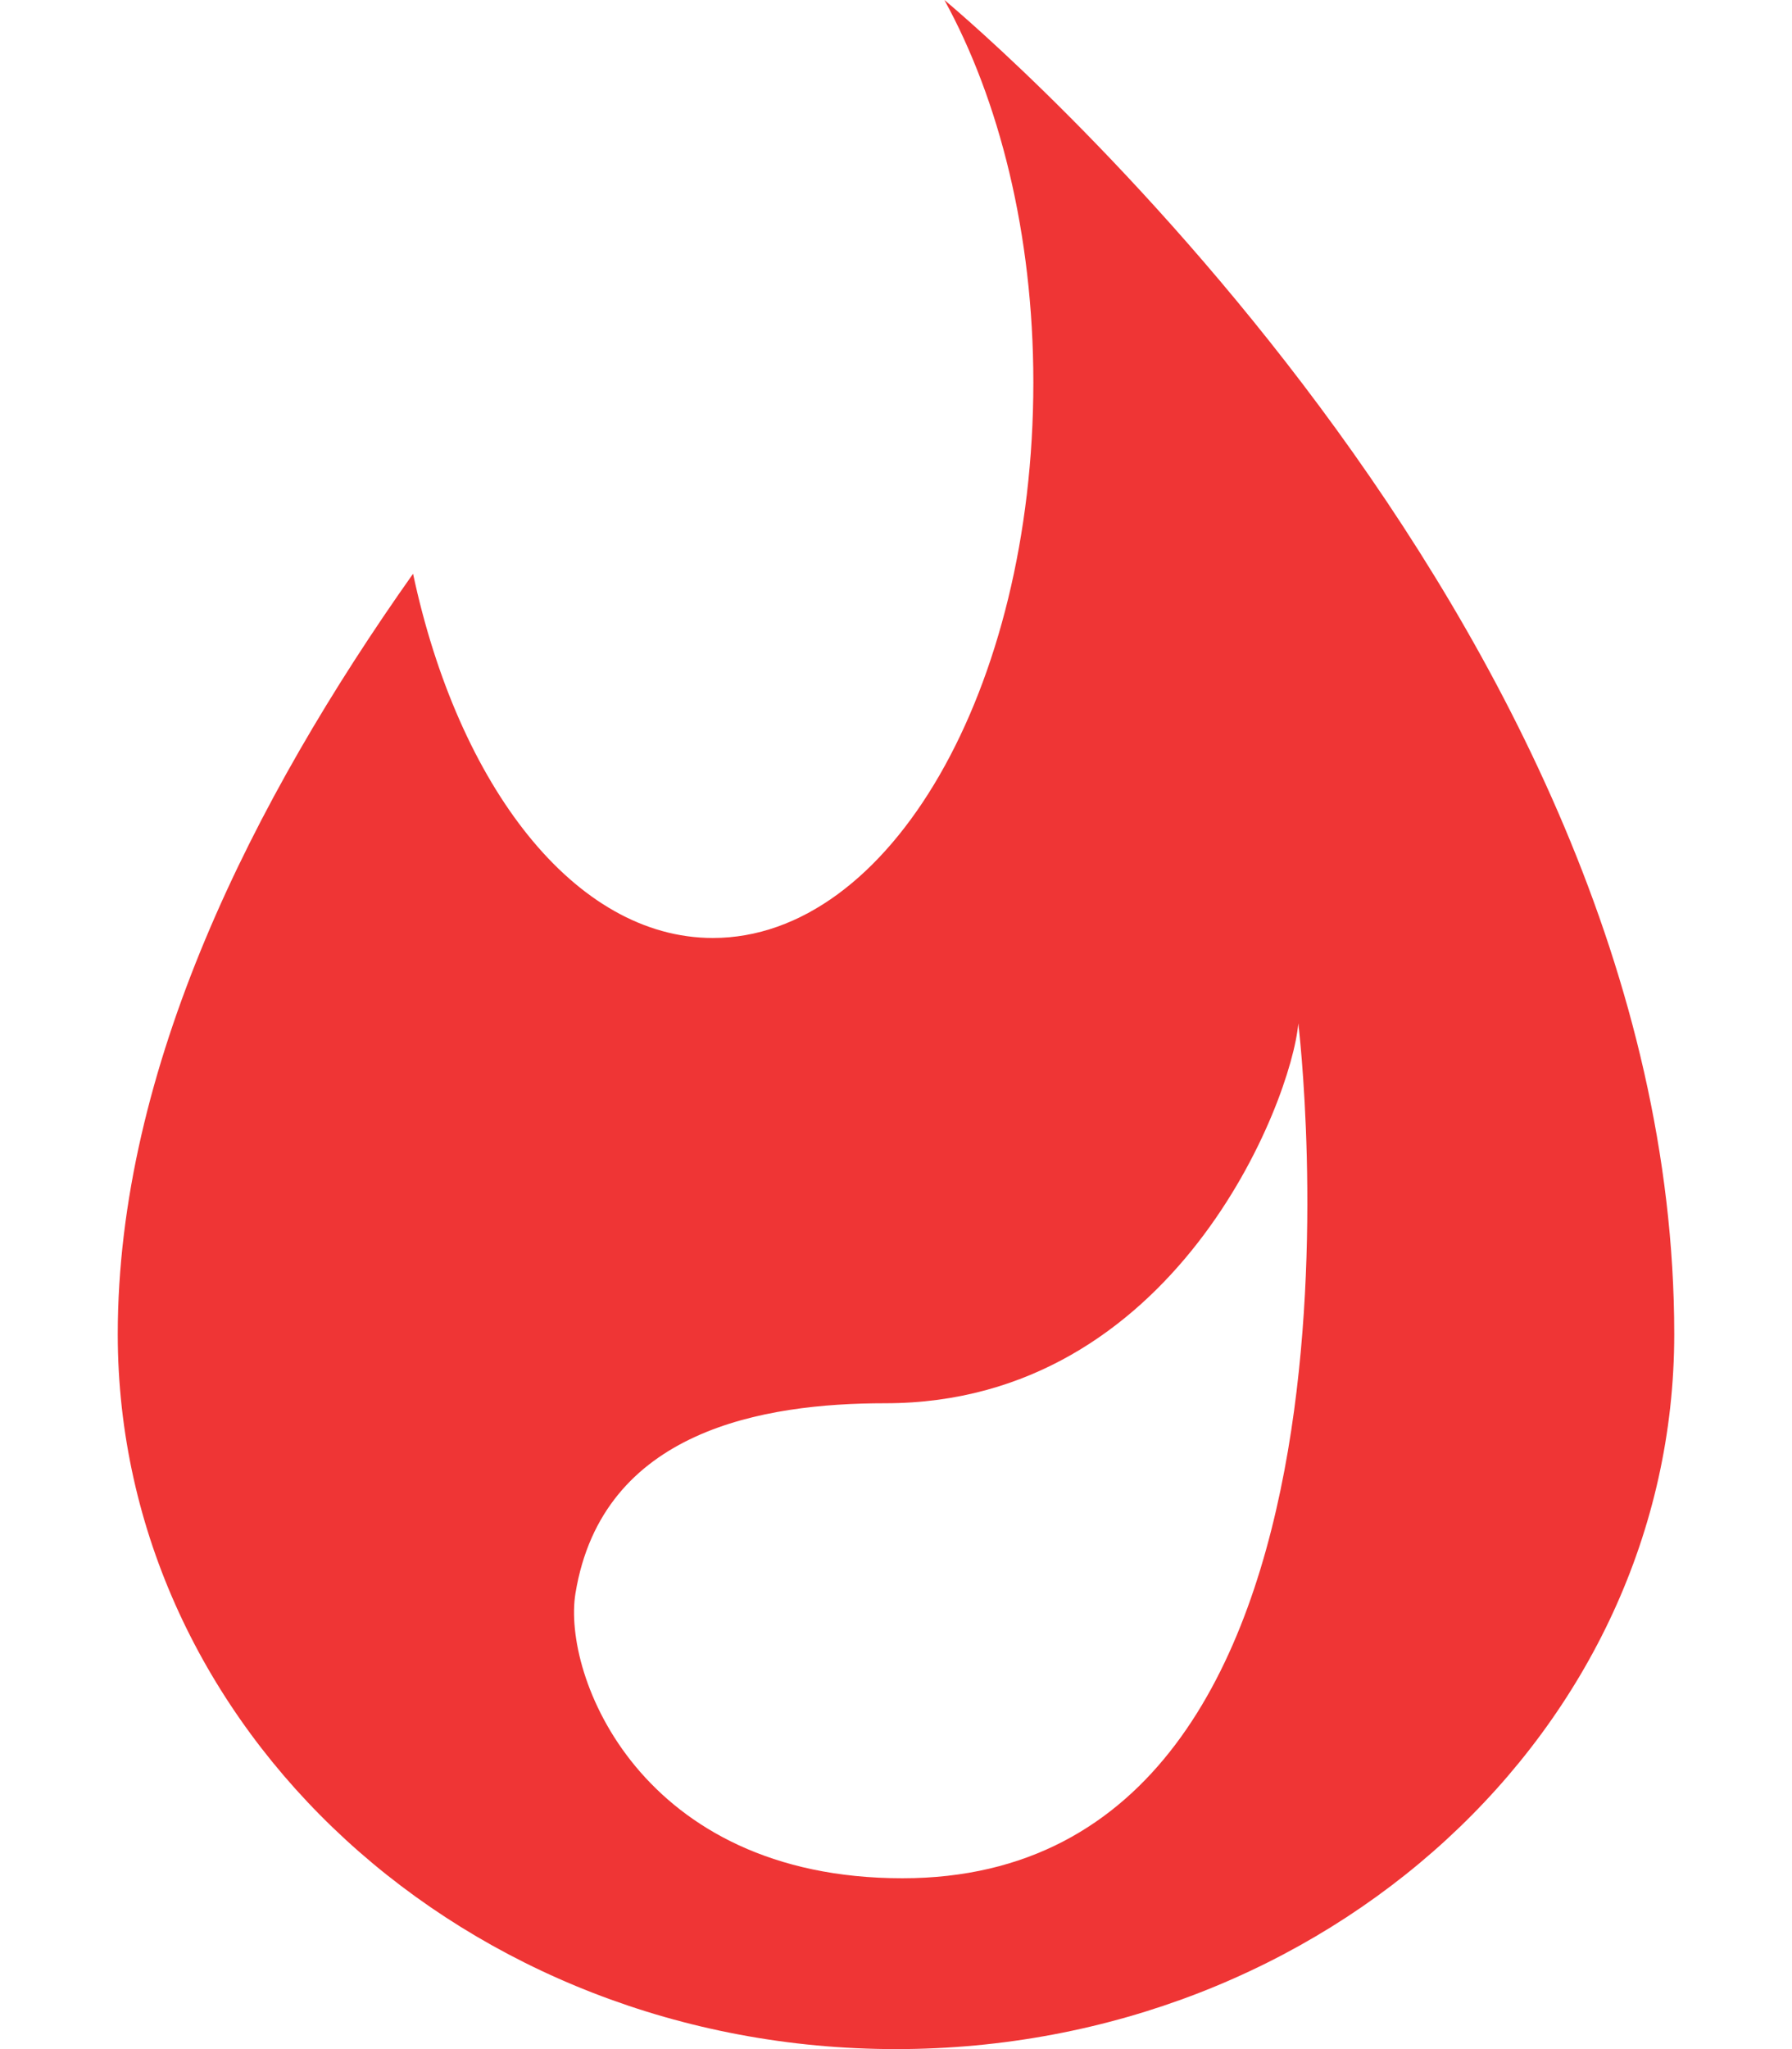 <?xml version="1.0" encoding="UTF-8"?>
<svg width="14px" height="16px" viewBox="0 0 14 16" version="1.1" xmlns="http://www.w3.org/2000/svg" xmlns:xlink="http://www.w3.org/1999/xlink">
    <g id="高保真" stroke="none" stroke-width="1" fill="none" fill-rule="evenodd">
        <g id="黄金" transform="translate(-276, -1283)" fill-rule="nonzero">
            <g id="fire" transform="translate(275, 1283)">
                <rect id="矩形" fill="#000000" opacity="0" x="0" y="0" width="16" height="16"></rect>
                <path d="M8.378,0 C8.806,0.778 9.073,1.826 9.073,2.986 C9.073,5.382 7.952,7.324 6.569,7.324 C5.491,7.324 4.58,6.136 4.227,4.48 C2.975,6.249 1.92,8.344 1.92,10.418 C1.92,13.501 4.642,16 8,16 C11.358,16 14.08,13.501 14.08,10.418 C14.08,4.818 8.602,0.187 8.378,0 L8.378,0 Z M8.05,14.666 C6.002,14.666 5.39,13.08 5.496,12.44 C5.706,11.165 6.965,10.957 7.916,10.957 C10.179,10.957 11.09,8.602 11.143,7.991 C11.143,7.991 11.958,14.666 8.05,14.666 L8.05,14.666 Z" id="形状" fill="#EF3535"></path>
            </g>
        </g>
    </g>
</svg>